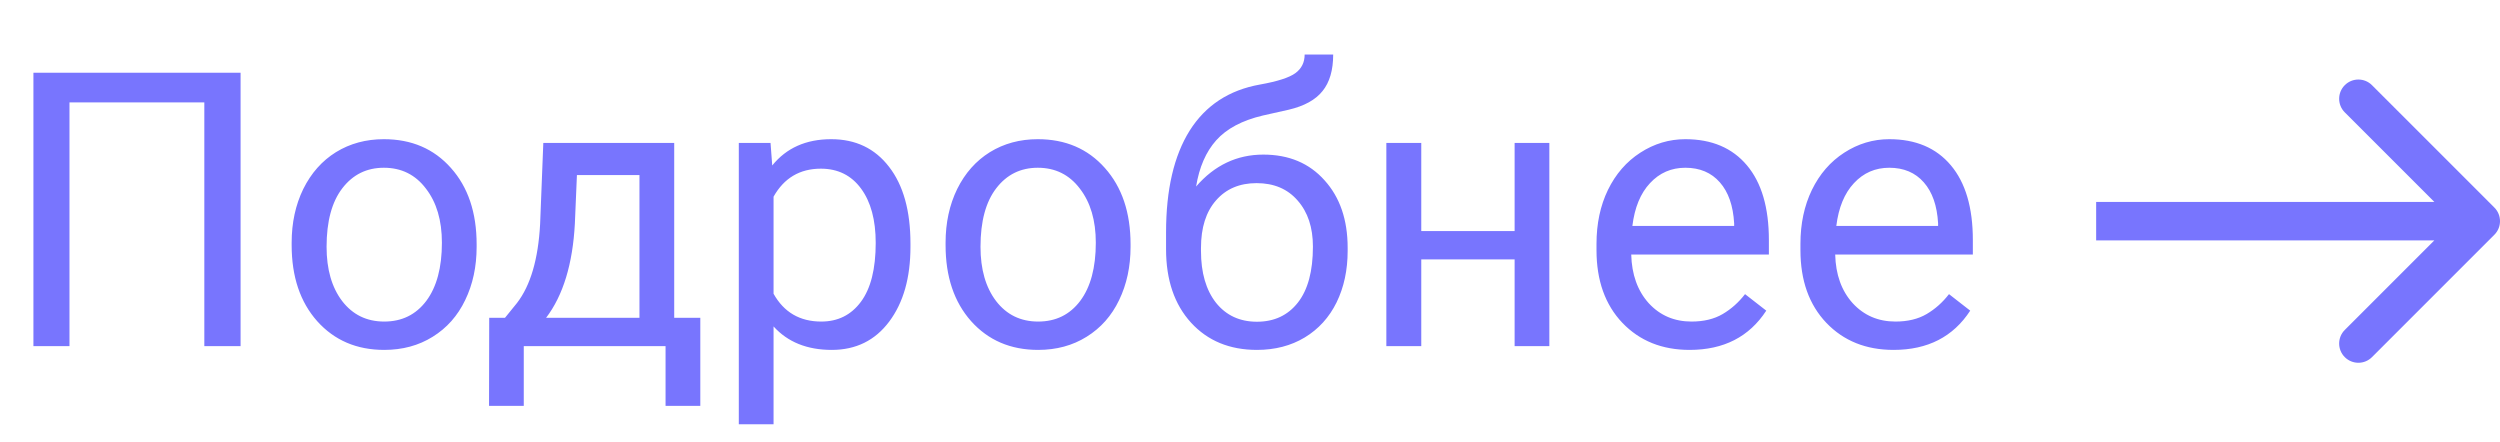 <svg width="130" height="23" viewBox="0 0 130 23" fill="none" xmlns="http://www.w3.org/2000/svg">
<path d="M12.51 18H10.625V5.324H3.613V18H1.738V3.781H12.51V18ZM15.166 12.619C15.166 11.584 15.368 10.653 15.771 9.826C16.182 8.999 16.748 8.361 17.471 7.912C18.2 7.463 19.03 7.238 19.961 7.238C21.4 7.238 22.562 7.736 23.447 8.732C24.339 9.729 24.785 11.053 24.785 12.707V12.834C24.785 13.863 24.587 14.787 24.189 15.607C23.799 16.421 23.236 17.056 22.5 17.512C21.771 17.967 20.931 18.195 19.98 18.195C18.548 18.195 17.386 17.697 16.494 16.701C15.609 15.705 15.166 14.387 15.166 12.746V12.619ZM16.982 12.834C16.982 14.006 17.253 14.947 17.793 15.656C18.34 16.366 19.069 16.721 19.98 16.721C20.898 16.721 21.628 16.363 22.168 15.646C22.708 14.924 22.979 13.915 22.979 12.619C22.979 11.46 22.702 10.523 22.148 9.807C21.602 9.084 20.872 8.723 19.961 8.723C19.069 8.723 18.35 9.077 17.803 9.787C17.256 10.497 16.982 11.512 16.982 12.834ZM26.26 16.525L26.885 15.754C27.588 14.842 27.988 13.475 28.086 11.652L28.252 7.434H35.059V16.525H36.416V21.105H34.609V18H27.236V21.105H25.43L25.439 16.525H26.26ZM28.398 16.525H33.252V9.104H30L29.893 11.623C29.782 13.726 29.284 15.36 28.398 16.525ZM47.344 12.834C47.344 14.442 46.976 15.738 46.24 16.721C45.505 17.704 44.508 18.195 43.252 18.195C41.969 18.195 40.96 17.788 40.225 16.975V22.062H38.418V7.434H40.068L40.156 8.605C40.892 7.694 41.914 7.238 43.223 7.238C44.492 7.238 45.495 7.717 46.23 8.674C46.973 9.631 47.344 10.962 47.344 12.668V12.834ZM45.537 12.629C45.537 11.438 45.283 10.497 44.775 9.807C44.268 9.117 43.571 8.771 42.685 8.771C41.592 8.771 40.772 9.257 40.225 10.227V15.275C40.765 16.239 41.592 16.721 42.705 16.721C43.571 16.721 44.258 16.379 44.766 15.695C45.28 15.005 45.537 13.983 45.537 12.629ZM49.17 12.619C49.17 11.584 49.372 10.653 49.775 9.826C50.185 8.999 50.752 8.361 51.475 7.912C52.204 7.463 53.034 7.238 53.965 7.238C55.404 7.238 56.566 7.736 57.451 8.732C58.343 9.729 58.789 11.053 58.789 12.707V12.834C58.789 13.863 58.59 14.787 58.193 15.607C57.803 16.421 57.24 17.056 56.504 17.512C55.775 17.967 54.935 18.195 53.984 18.195C52.552 18.195 51.39 17.697 50.498 16.701C49.613 15.705 49.17 14.387 49.17 12.746V12.619ZM50.986 12.834C50.986 14.006 51.257 14.947 51.797 15.656C52.344 16.366 53.073 16.721 53.984 16.721C54.902 16.721 55.632 16.363 56.172 15.646C56.712 14.924 56.982 13.915 56.982 12.619C56.982 11.46 56.706 10.523 56.152 9.807C55.605 9.084 54.876 8.723 53.965 8.723C53.073 8.723 52.353 9.077 51.807 9.787C51.26 10.497 50.986 11.512 50.986 12.834ZM65.693 8.039C67.022 8.039 68.083 8.485 68.877 9.377C69.678 10.262 70.078 11.431 70.078 12.883V13.049C70.078 14.045 69.886 14.937 69.502 15.725C69.118 16.506 68.564 17.115 67.842 17.551C67.126 17.98 66.299 18.195 65.361 18.195C63.942 18.195 62.8 17.723 61.934 16.779C61.068 15.829 60.635 14.556 60.635 12.961V12.082C60.635 9.862 61.045 8.098 61.865 6.789C62.692 5.48 63.91 4.683 65.518 4.396C66.429 4.234 67.044 4.035 67.363 3.801C67.682 3.566 67.842 3.244 67.842 2.834H69.326C69.326 3.648 69.141 4.283 68.769 4.738C68.405 5.194 67.819 5.516 67.012 5.705L65.664 6.008C64.59 6.262 63.783 6.691 63.242 7.297C62.708 7.896 62.36 8.697 62.197 9.699C63.154 8.592 64.32 8.039 65.693 8.039ZM65.342 9.523C64.456 9.523 63.753 9.823 63.232 10.422C62.712 11.014 62.451 11.838 62.451 12.893V13.049C62.451 14.182 62.712 15.08 63.232 15.744C63.76 16.402 64.469 16.73 65.361 16.73C66.26 16.73 66.969 16.398 67.49 15.734C68.011 15.07 68.272 14.1 68.272 12.824C68.272 11.828 68.008 11.031 67.481 10.432C66.96 9.826 66.247 9.523 65.342 9.523ZM80.566 18H78.76V13.488H73.906V18H72.09V7.434H73.906V12.014H78.76V7.434H80.566V18ZM87.861 18.195C86.429 18.195 85.264 17.727 84.365 16.789C83.467 15.845 83.018 14.585 83.018 13.01V12.678C83.018 11.63 83.216 10.695 83.613 9.875C84.017 9.048 84.577 8.404 85.293 7.941C86.016 7.473 86.797 7.238 87.637 7.238C89.01 7.238 90.078 7.691 90.84 8.596C91.602 9.501 91.982 10.796 91.982 12.482V13.234H84.824C84.85 14.276 85.153 15.119 85.732 15.764C86.318 16.402 87.061 16.721 87.959 16.721C88.597 16.721 89.137 16.59 89.58 16.33C90.023 16.07 90.41 15.725 90.742 15.295L91.846 16.154C90.96 17.515 89.632 18.195 87.861 18.195ZM87.637 8.723C86.908 8.723 86.296 8.99 85.801 9.523C85.306 10.051 85 10.793 84.883 11.75H90.176V11.613C90.124 10.695 89.876 9.986 89.434 9.484C88.991 8.977 88.392 8.723 87.637 8.723ZM98.467 18.195C97.034 18.195 95.869 17.727 94.971 16.789C94.072 15.845 93.623 14.585 93.623 13.01V12.678C93.623 11.63 93.822 10.695 94.219 9.875C94.622 9.048 95.182 8.404 95.898 7.941C96.621 7.473 97.402 7.238 98.242 7.238C99.616 7.238 100.684 7.691 101.445 8.596C102.207 9.501 102.588 10.796 102.588 12.482V13.234H95.43C95.456 14.276 95.758 15.119 96.338 15.764C96.924 16.402 97.666 16.721 98.564 16.721C99.203 16.721 99.743 16.59 100.186 16.33C100.628 16.07 101.016 15.725 101.348 15.295L102.451 16.154C101.566 17.515 100.238 18.195 98.467 18.195ZM98.242 8.723C97.513 8.723 96.901 8.99 96.406 9.523C95.912 10.051 95.606 10.793 95.488 11.75H100.781V11.613C100.729 10.695 100.482 9.986 100.039 9.484C99.596 8.977 98.997 8.723 98.242 8.723Z" fill="#7875FE"/>
<path d="M129.707 12.207C130.098 11.817 130.098 11.183 129.707 10.793L123.343 4.429C122.953 4.038 122.319 4.038 121.929 4.429C121.538 4.819 121.538 5.453 121.929 5.843L127.586 11.5L121.929 17.157C121.538 17.547 121.538 18.18 121.929 18.571C122.319 18.962 122.953 18.962 123.343 18.571L129.707 12.207ZM109 12.5H129V10.5H109V12.5Z" fill="#7875FE"/>
</svg>
